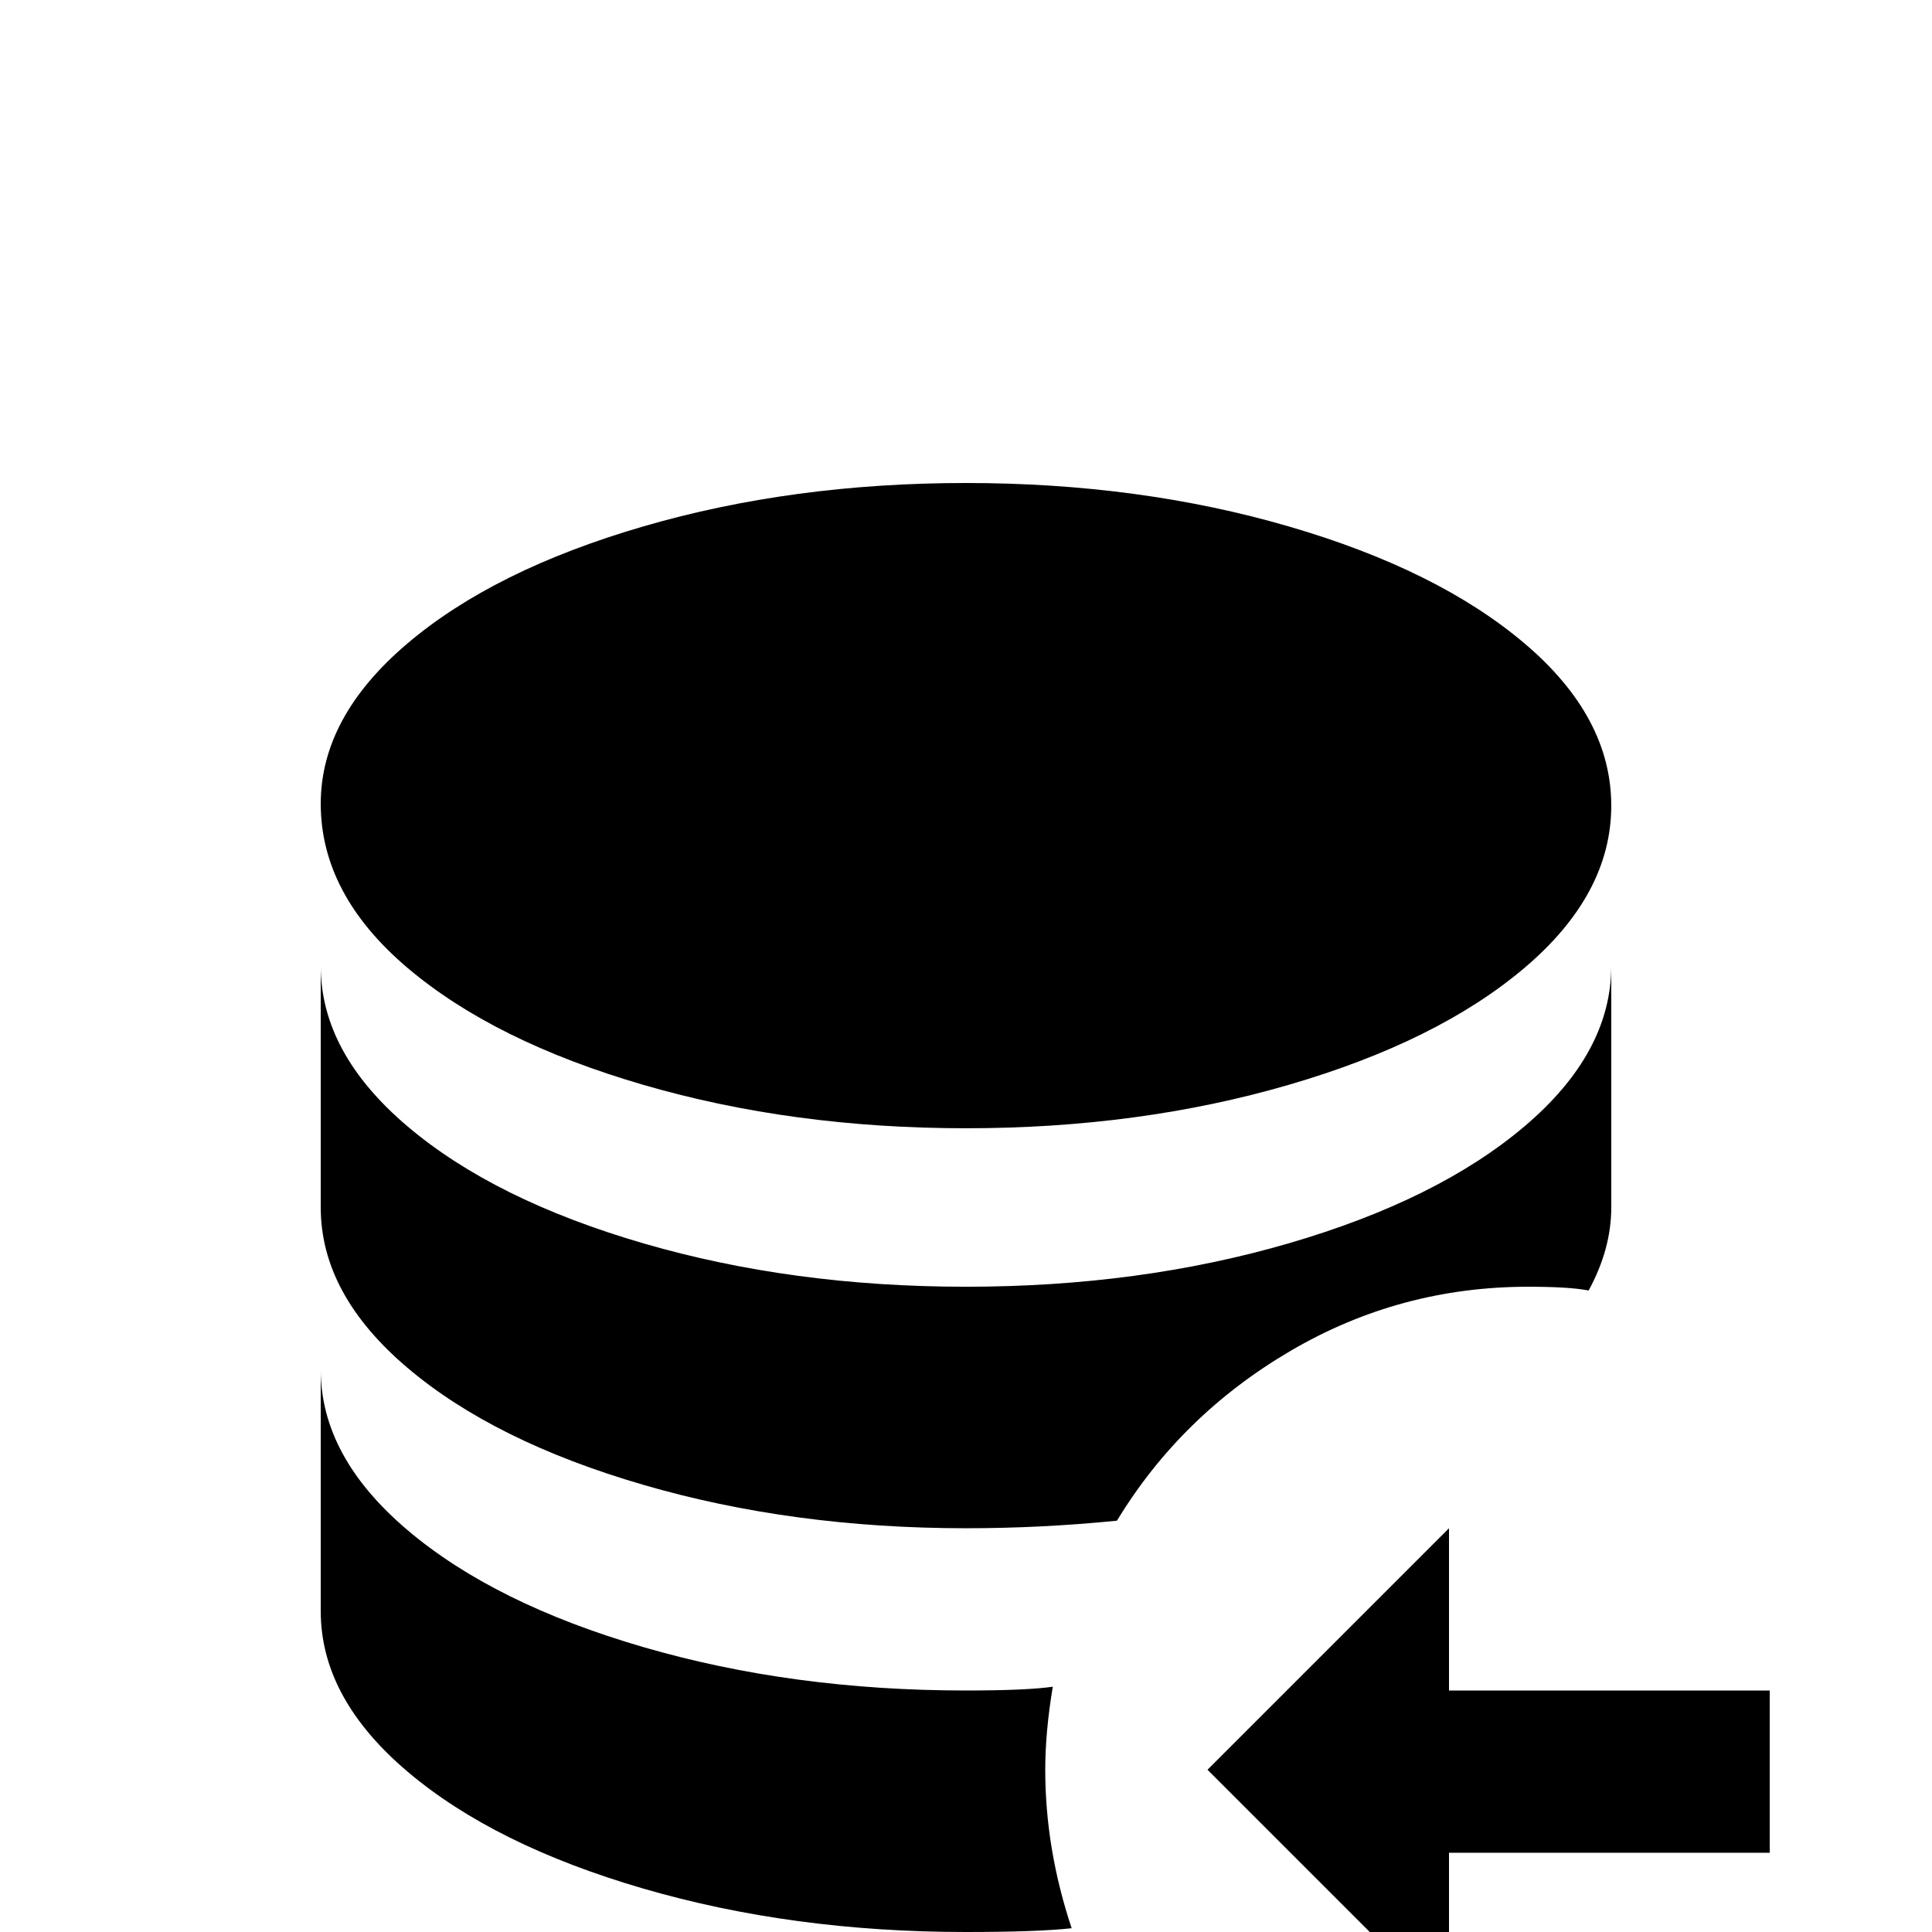 <svg xmlns="http://www.w3.org/2000/svg" viewBox="0 -512 512 512">
	<path fill="#000000" d="M85 -299Q85 -322 108 -341.5Q131 -361 170.5 -372.5Q210 -384 256 -384Q302 -384 341.5 -372.5Q381 -361 404 -341.5Q427 -322 427 -298.5Q427 -275 404 -255.5Q381 -236 341.5 -224.5Q302 -213 256 -213Q210 -213 170.5 -224.5Q131 -236 108 -255.5Q85 -275 85 -299ZM421 -170Q427 -181 427 -192V-256Q427 -233 404 -213.5Q381 -194 341.5 -182.5Q302 -171 256 -171Q210 -171 170.5 -182.5Q131 -194 108 -213.5Q85 -233 85 -256V-192Q85 -169 108 -149.5Q131 -130 170.5 -118.5Q210 -107 256 -107Q276 -107 296 -109Q313 -137 342 -154Q371 -171 405 -171Q416 -171 421 -170ZM279 -65Q272 -64 256 -64Q210 -64 170.5 -75.5Q131 -87 108 -106.5Q85 -126 85 -149V-85Q85 -62 108 -42.5Q131 -23 170.5 -11.5Q210 0 256 0Q275 0 284 -1Q277 -22 277 -43Q277 -53 279 -65ZM384 -64V-107L320 -43L384 21V-21H469V-64Z"/>
</svg>
